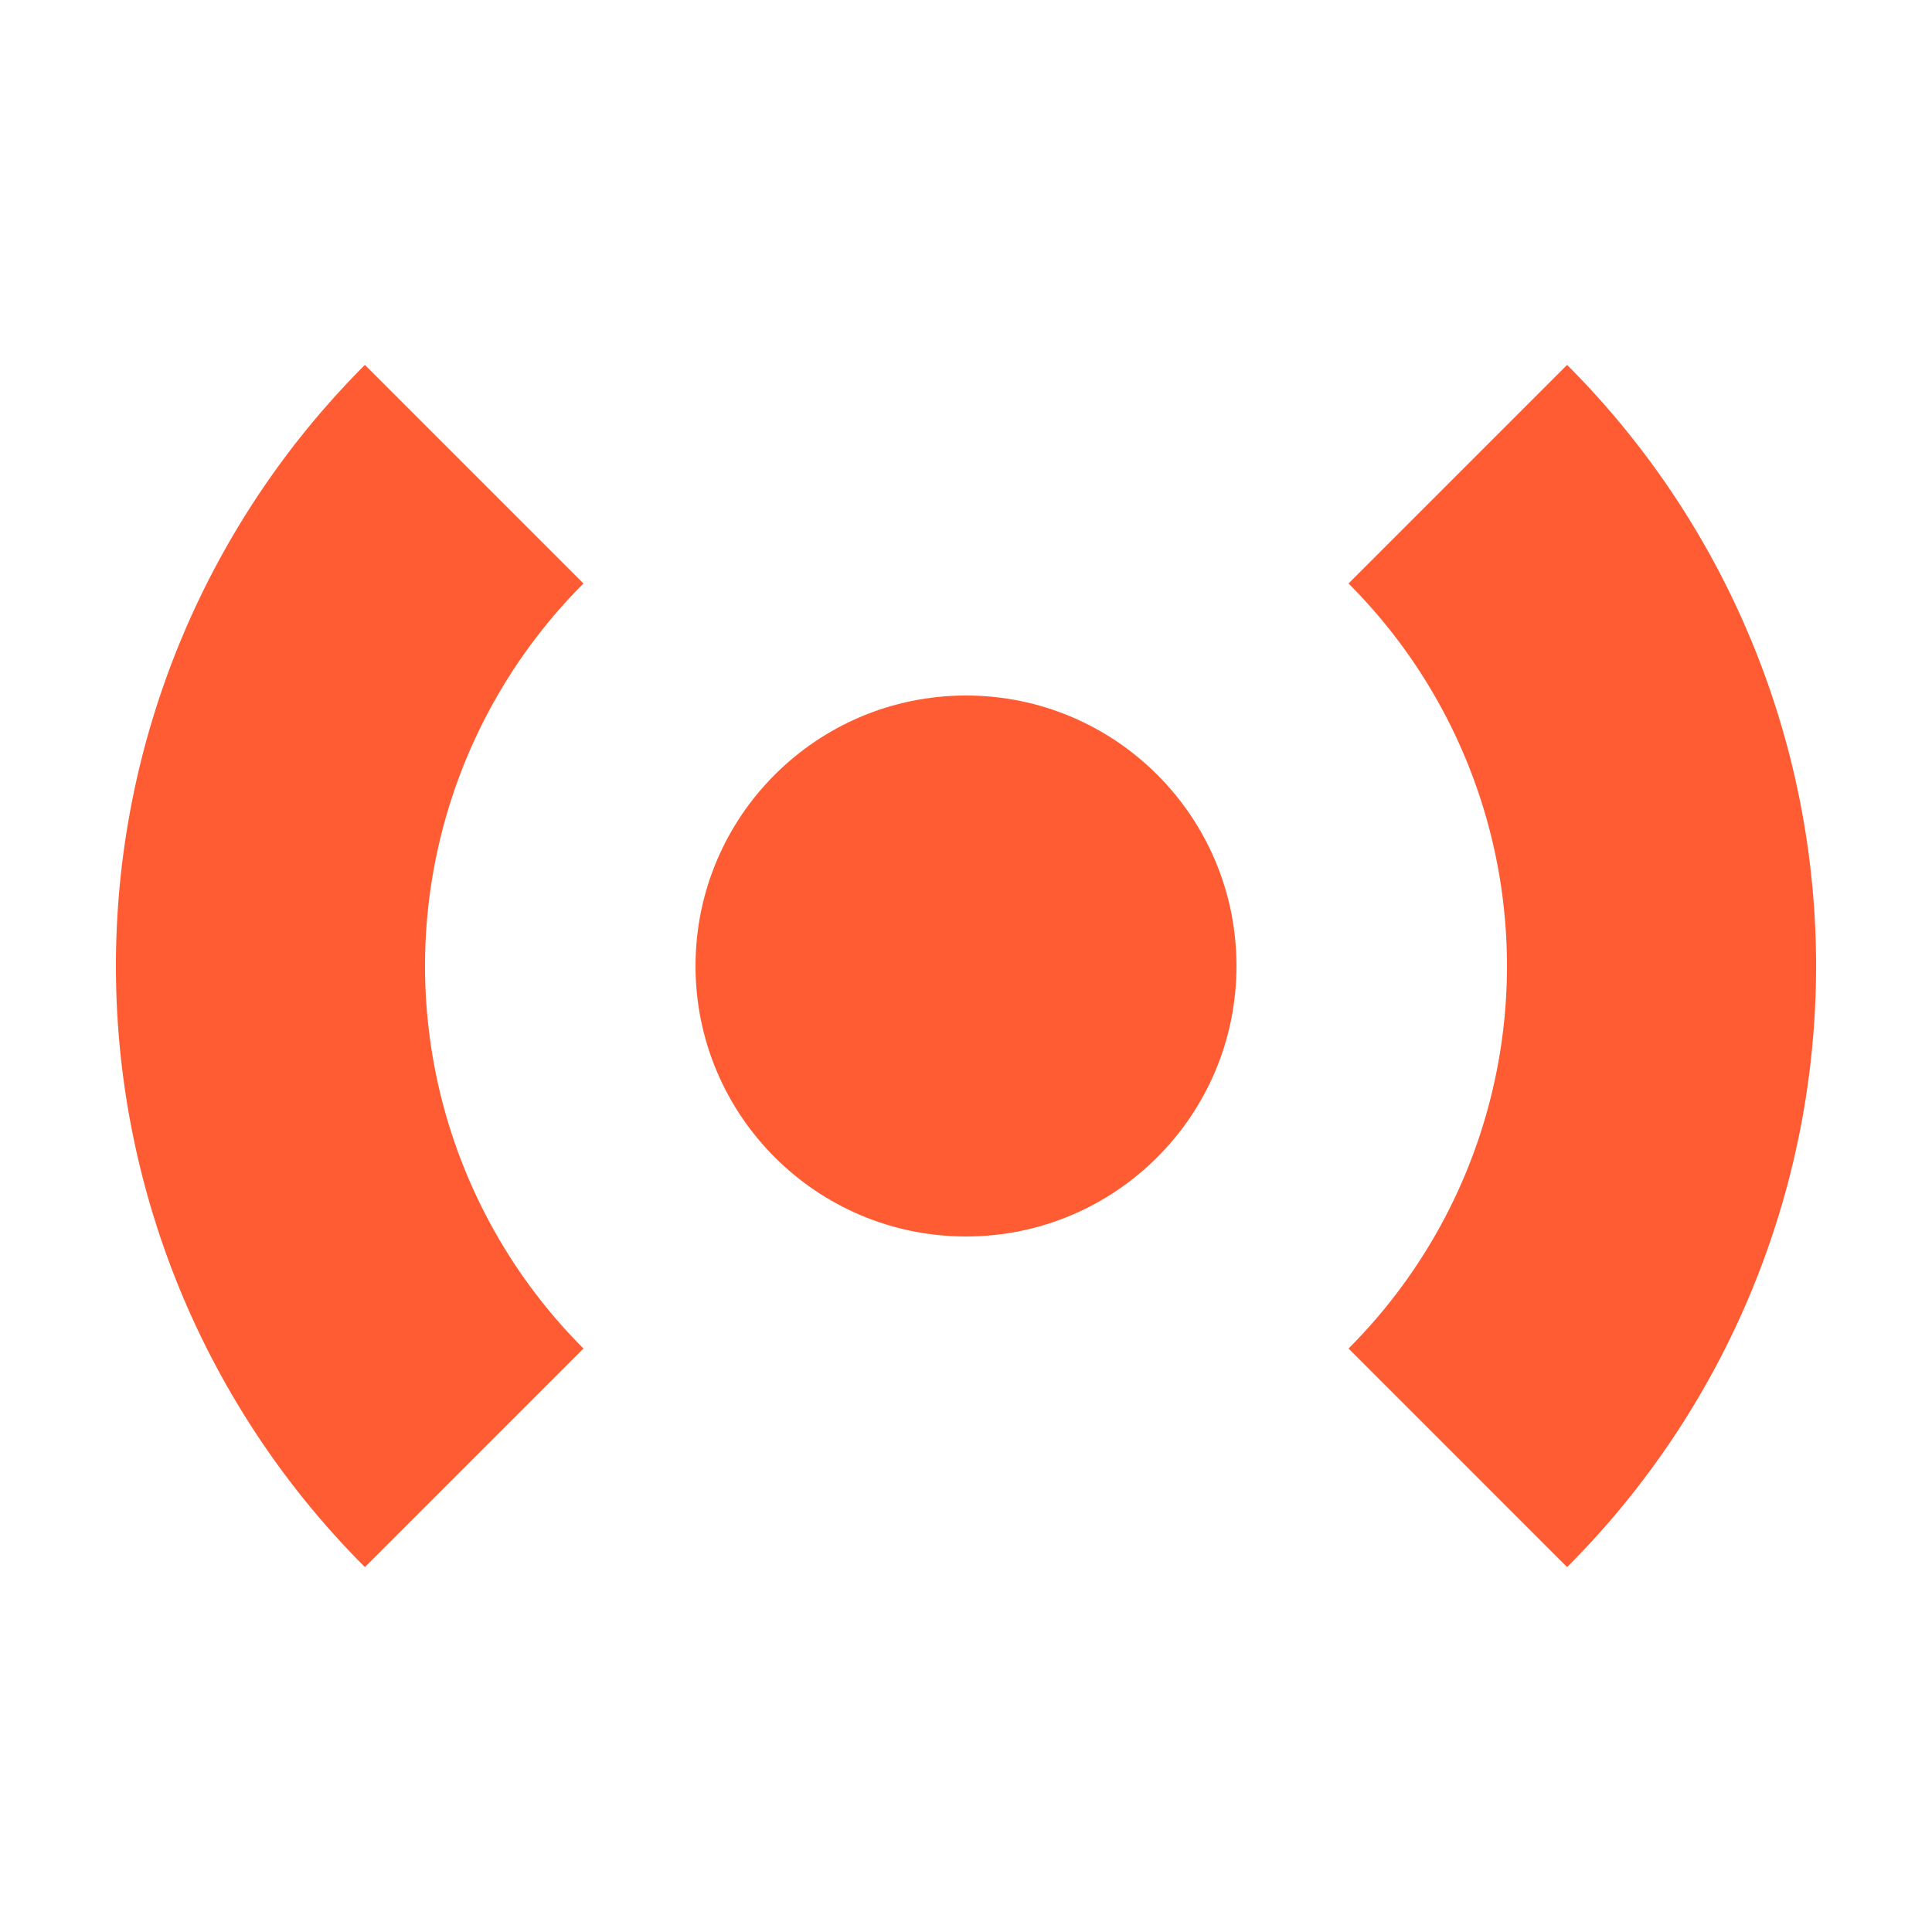 <svg id="Слой_2" data-name="Слой 2" xmlns="http://www.w3.org/2000/svg" viewBox="0 0 500 500">
    <defs>
        <style>
            .cls-1 {
                fill: #FF5C33;
            }
            .cls-2 {
                fill: none;
                stroke: #FF5C33;
                stroke-miterlimit: 10;
                stroke-width: 80px;
            }
        </style>
    </defs>
    <title>Logo</title>
    <circle class="cls-1" cx="250" cy="250" r="70"/>
    <path class="cls-2" d="M122.72,377.28a180,180,0,0,1,0-254.56"/>
    <path class="cls-2" d="M377.28,122.72a180,180,0,0,1,0,254.56"/>
</svg>